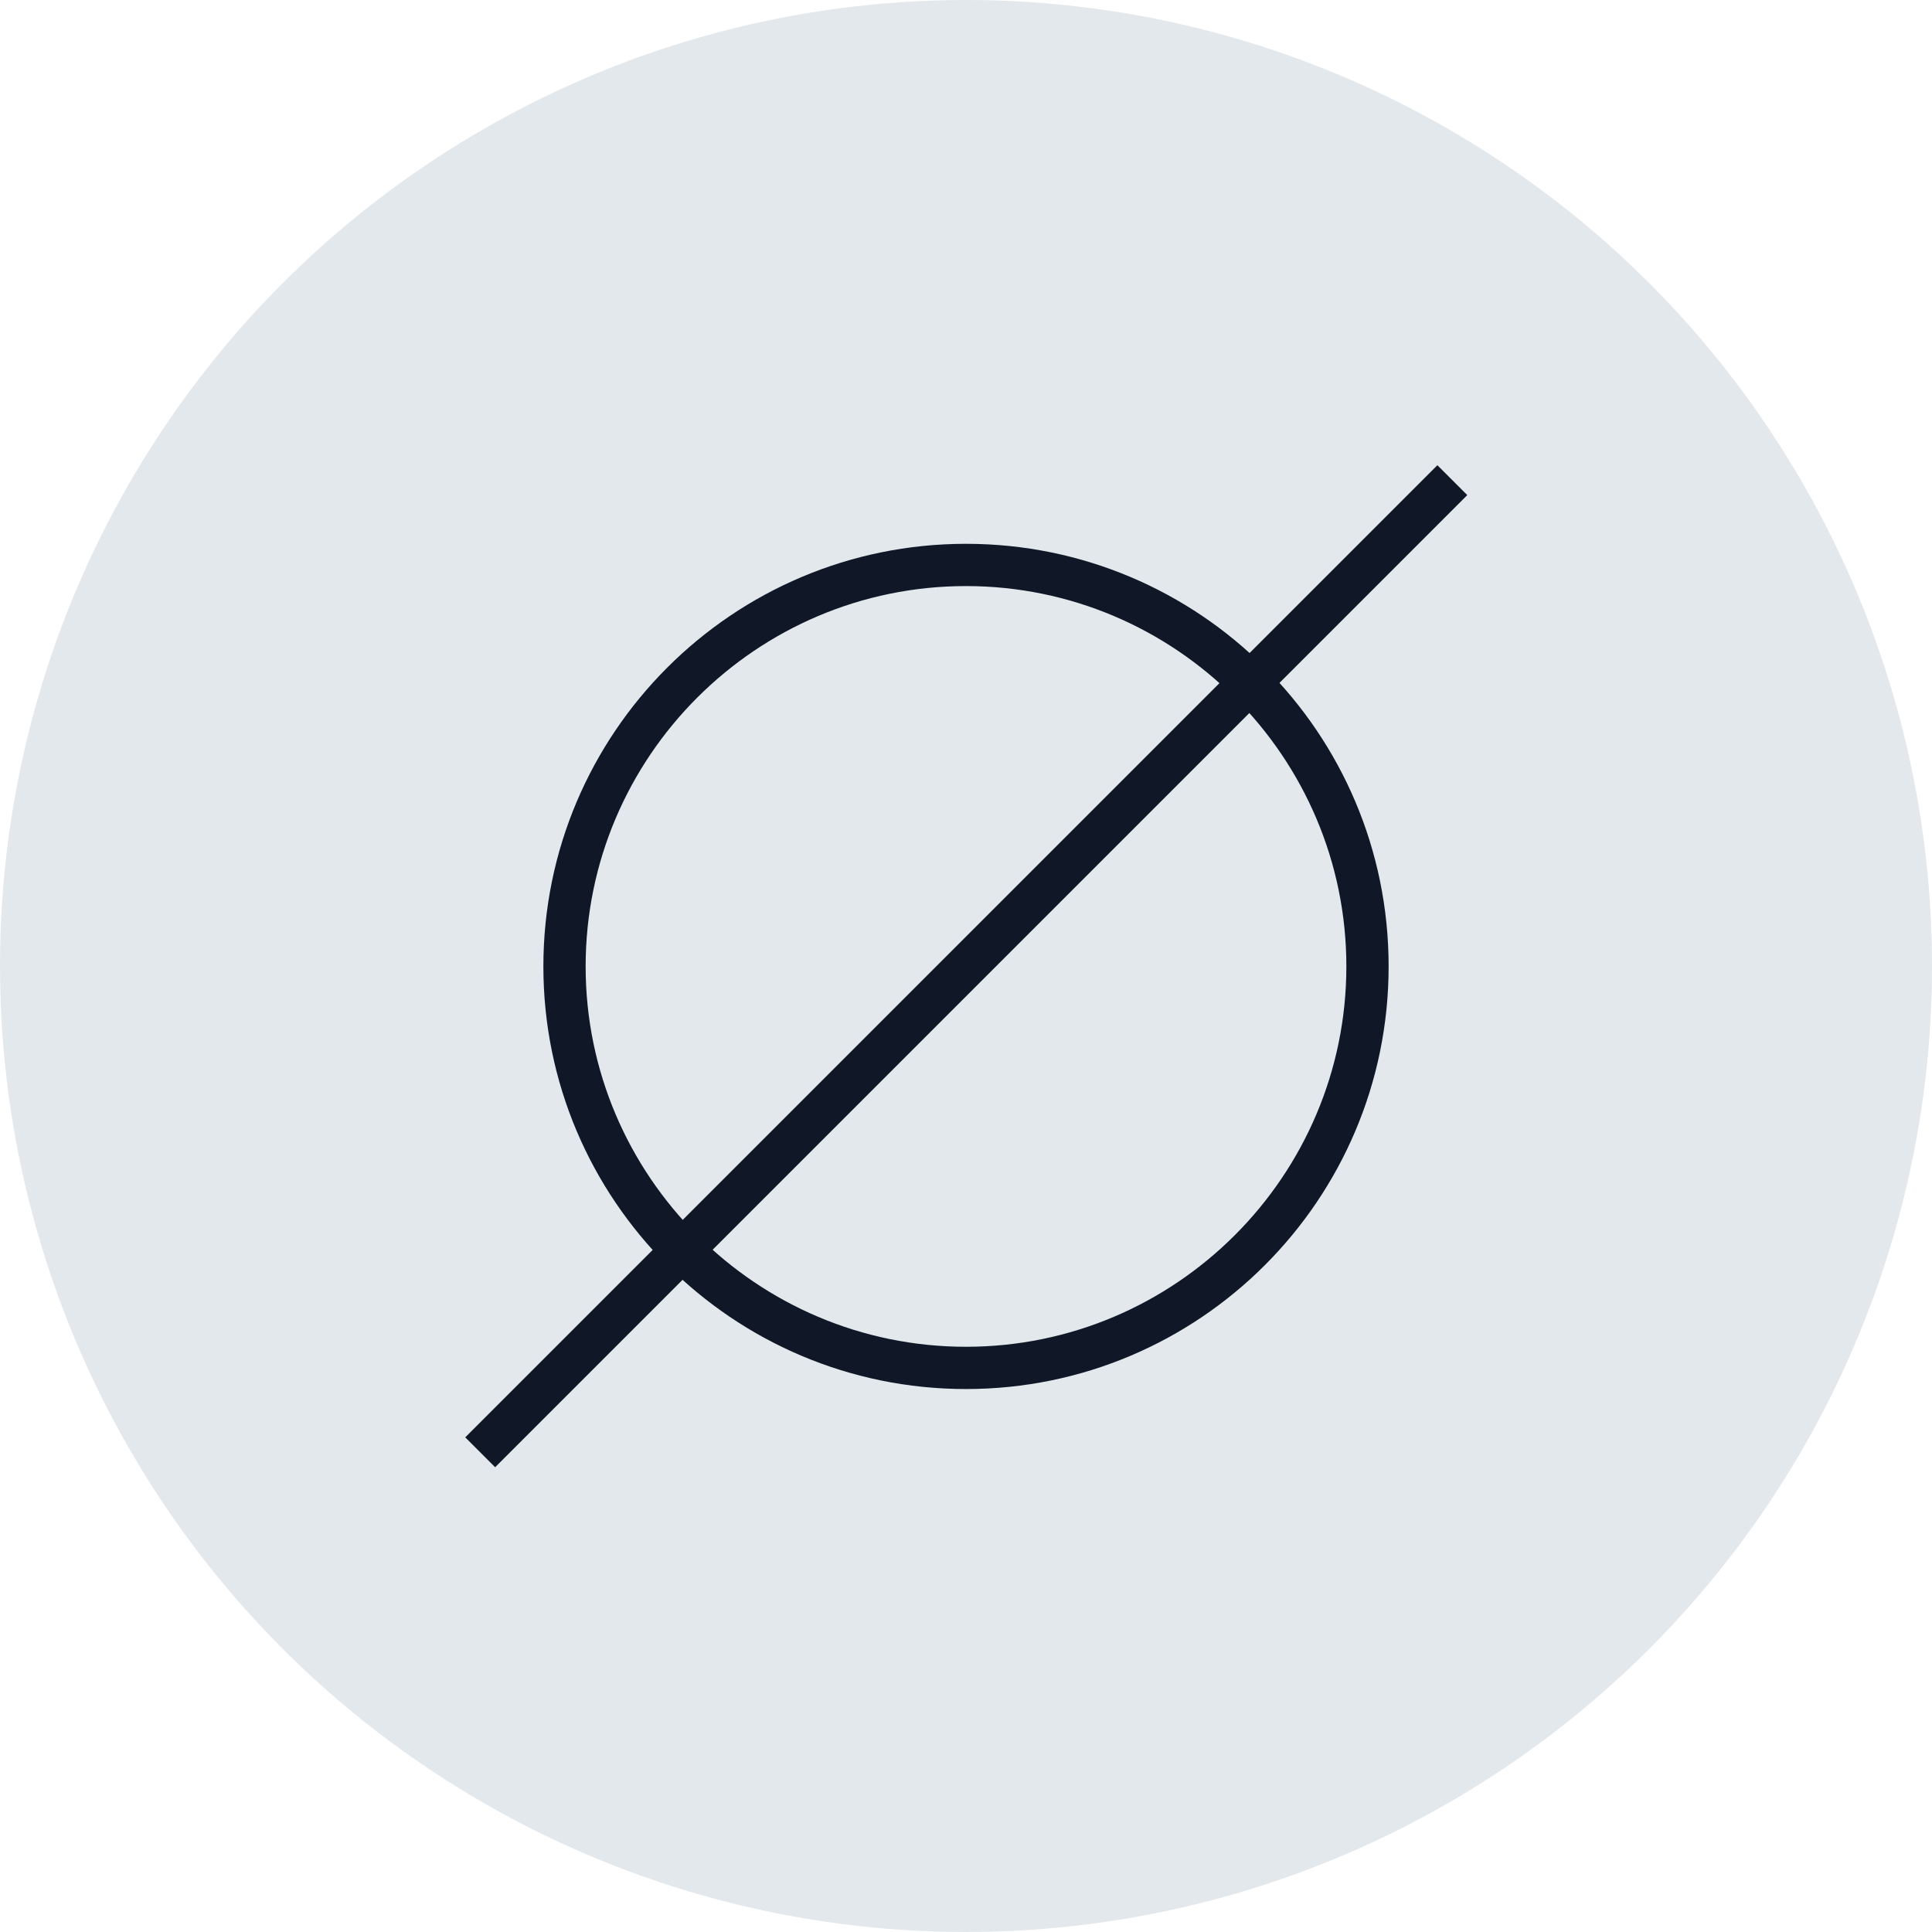 <?xml version="1.0" encoding="UTF-8"?>
<svg width="80px" height="80px" viewBox="0 0 80 80" version="1.1" xmlns="http://www.w3.org/2000/svg" xmlns:xlink="http://www.w3.org/1999/xlink">
    <!-- Generator: Sketch 57.1 (83088) - https://sketch.com -->
    <title>132-G80px</title>
    <desc>Created with Sketch.</desc>
    <g id="NEW_icons" stroke="none" stroke-width="1" fill="none" fill-rule="evenodd">
        <g id="icons_UD_new-Copy" transform="translate(-768, -17045)">
            <g id="132-G80px" transform="translate(768, 17045)">
                <circle id="Oval-Copy-864" fill="#E3E8EC" cx="40" cy="40" r="40"></circle>
                <g id="132-B32px-Copy-6" transform="translate(12, 12)">
                    <path d="M28,12.268 C36.68,12.268 43.75,19.337 43.75,28.017 C43.75,36.697 36.68,43.767 28,43.767 C19.32,43.767 12.25,36.697 12.25,28.017 C12.25,19.337 19.32,12.268 28,12.268 L28,12.268 Z M28,10.518 C18.34,10.518 10.5,18.358 10.5,28.017 C10.5,37.678 18.34,45.517 28,45.517 C37.66,45.517 45.5,37.678 45.5,28.017 C45.5,18.34 37.66,10.518 28,10.518 L28,10.518 Z" id="Shape" fill="#101828" fill-rule="nonzero"></path>
                    <polygon id="Rectangle" fill="#101828" fill-rule="nonzero" transform="translate(28.011, 28.009) rotate(-45) translate(-28.011, -28.009) " points="-0.453 27.134 56.474 27.134 56.474 28.884 -0.453 28.884"></polygon>
                    <rect id="Rectangle" x="0" y="0" width="56" height="56"></rect>
                </g>
            </g>
        </g>
    </g>
</svg>